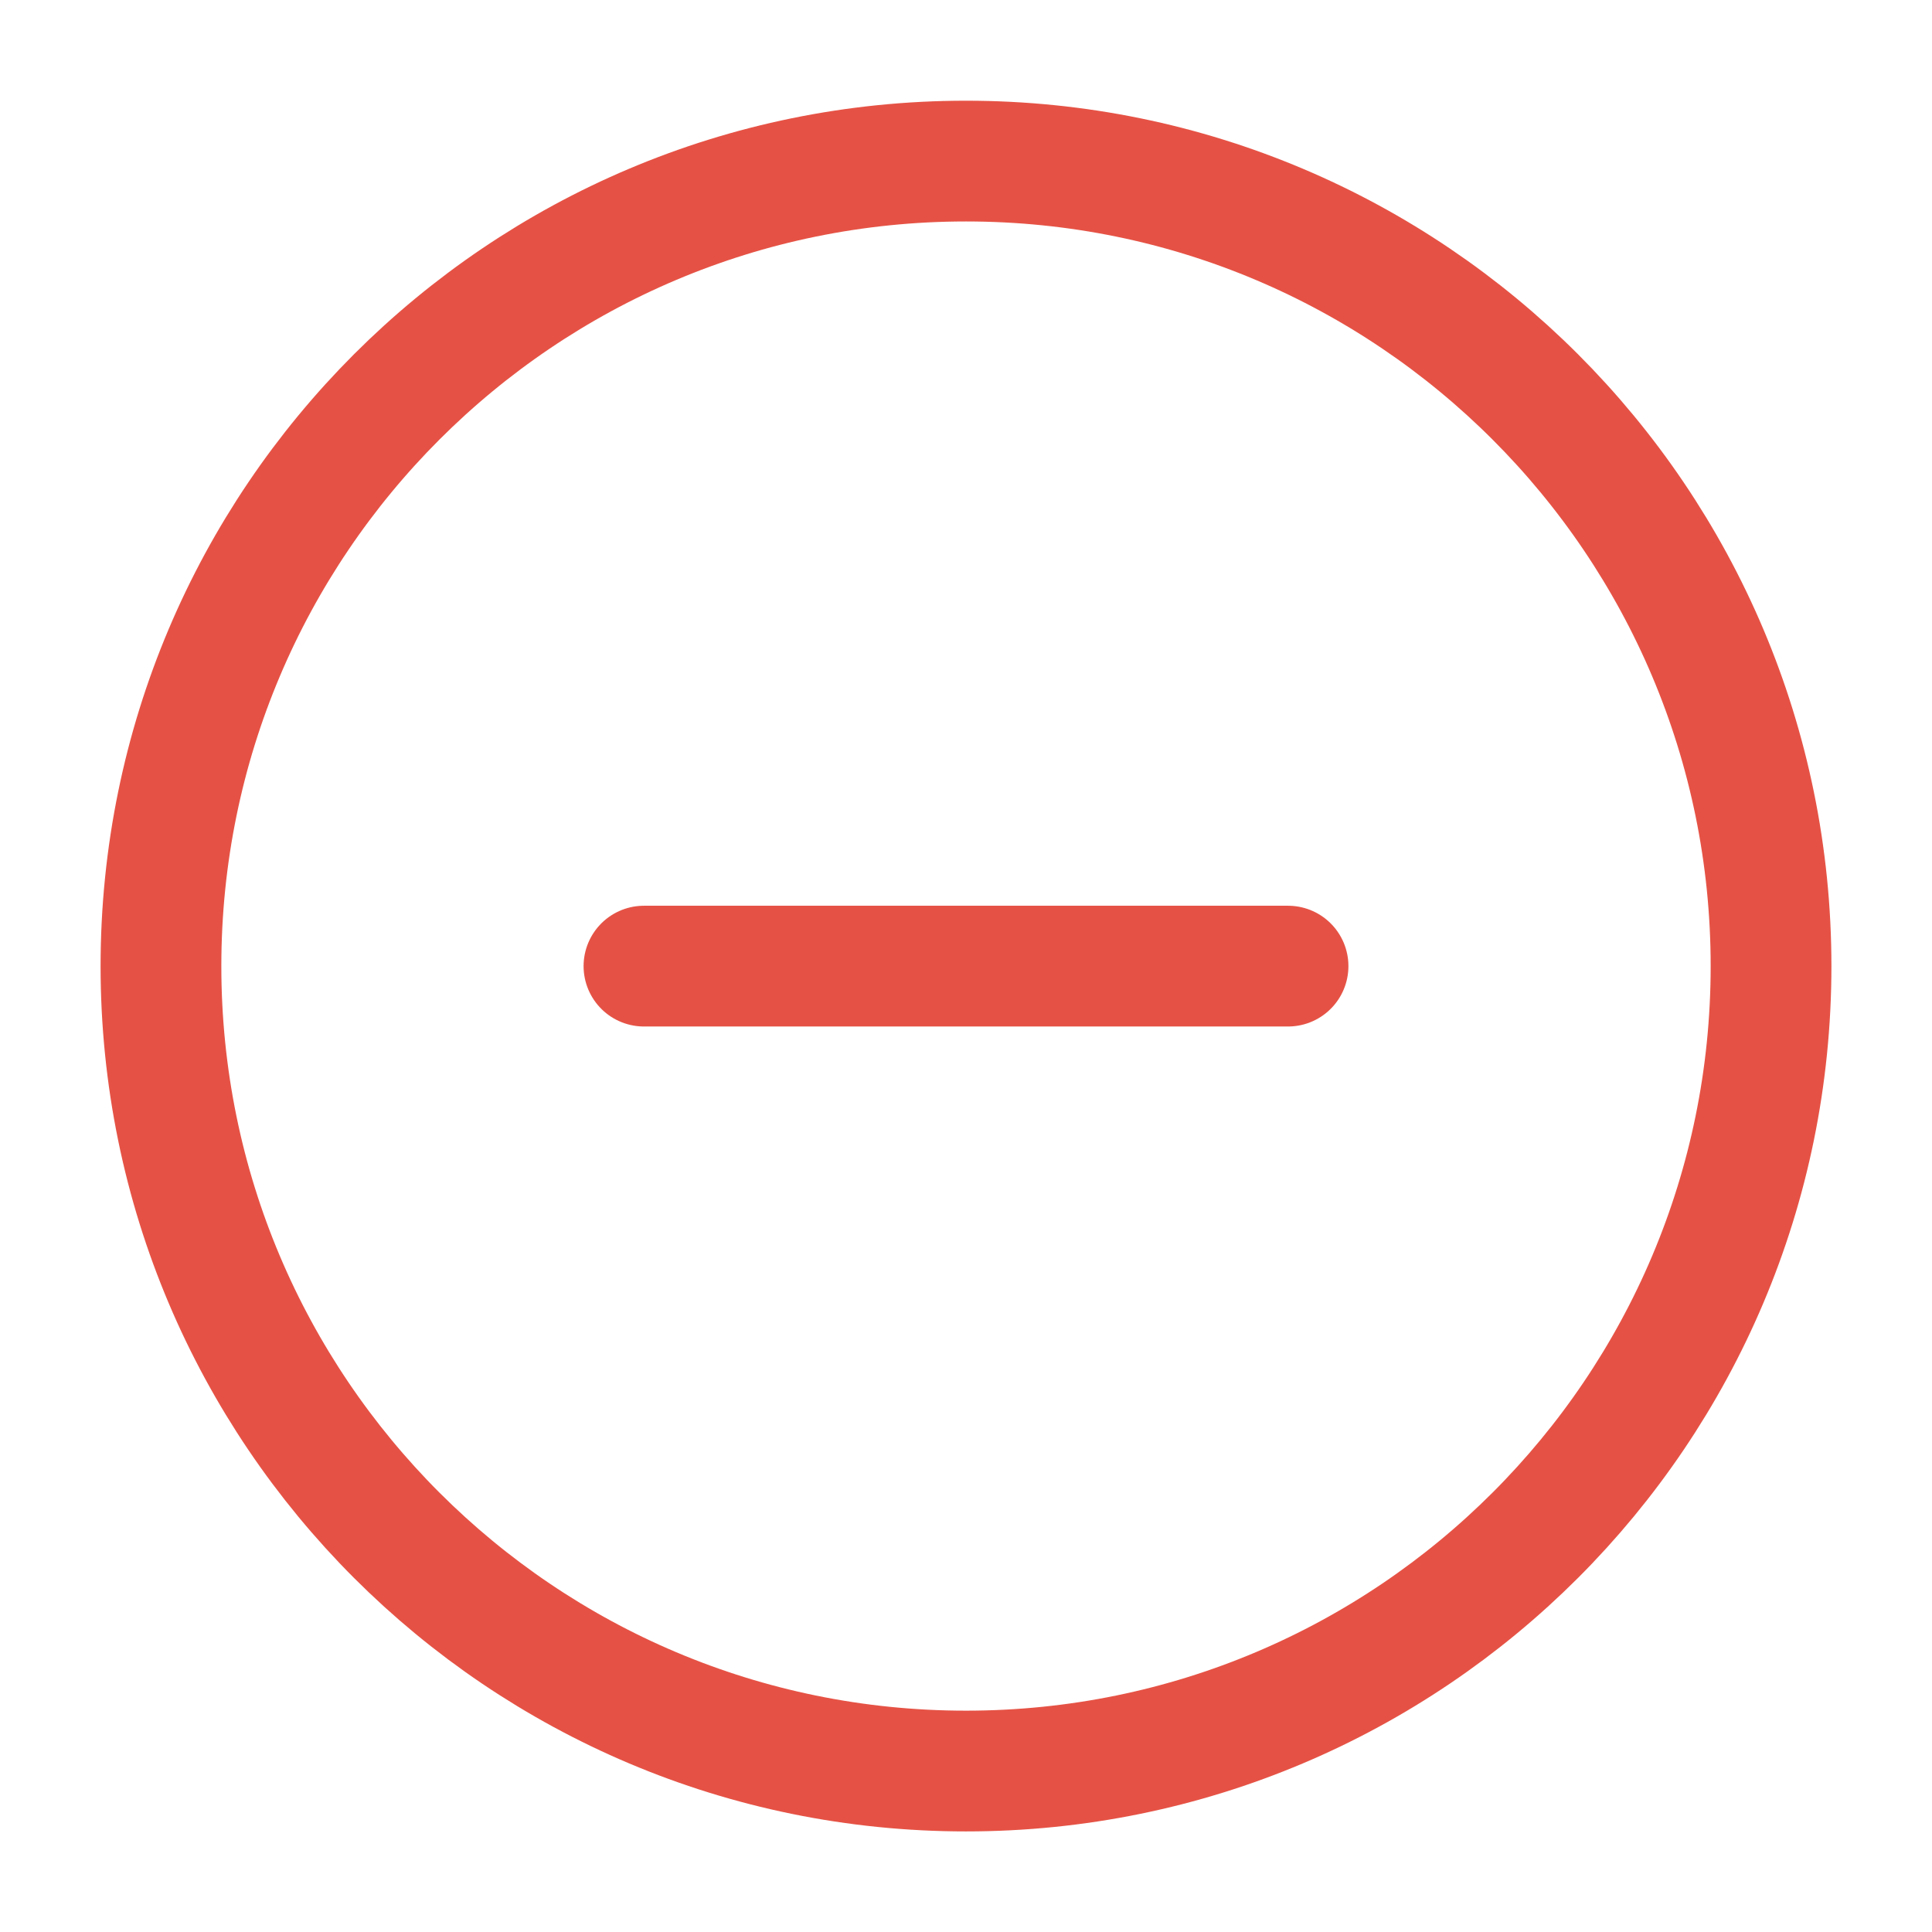 <svg width="16" height="16" viewBox="0 0 16 16" fill="none" xmlns="http://www.w3.org/2000/svg">
<g id="minus-circle" clip-path="url(#clip0_764_19487)">
<path id="Icon" d="M5.333 8.001H10.667M14.667 8.001C14.667 11.683 11.682 14.667 8 14.667C4.318 14.667 1.333 11.683 1.333 8.001C1.333 4.319 4.318 1.334 8 1.334C11.682 1.334 14.667 4.319 14.667 8.001Z" stroke="#E55245" stroke-linecap="round" stroke-linejoin="round"/>
</g>
<defs>
<clipPath id="clip0_764_19487">
<rect width="16" height="16" fill="white"/>
</clipPath>
</defs>
</svg>

